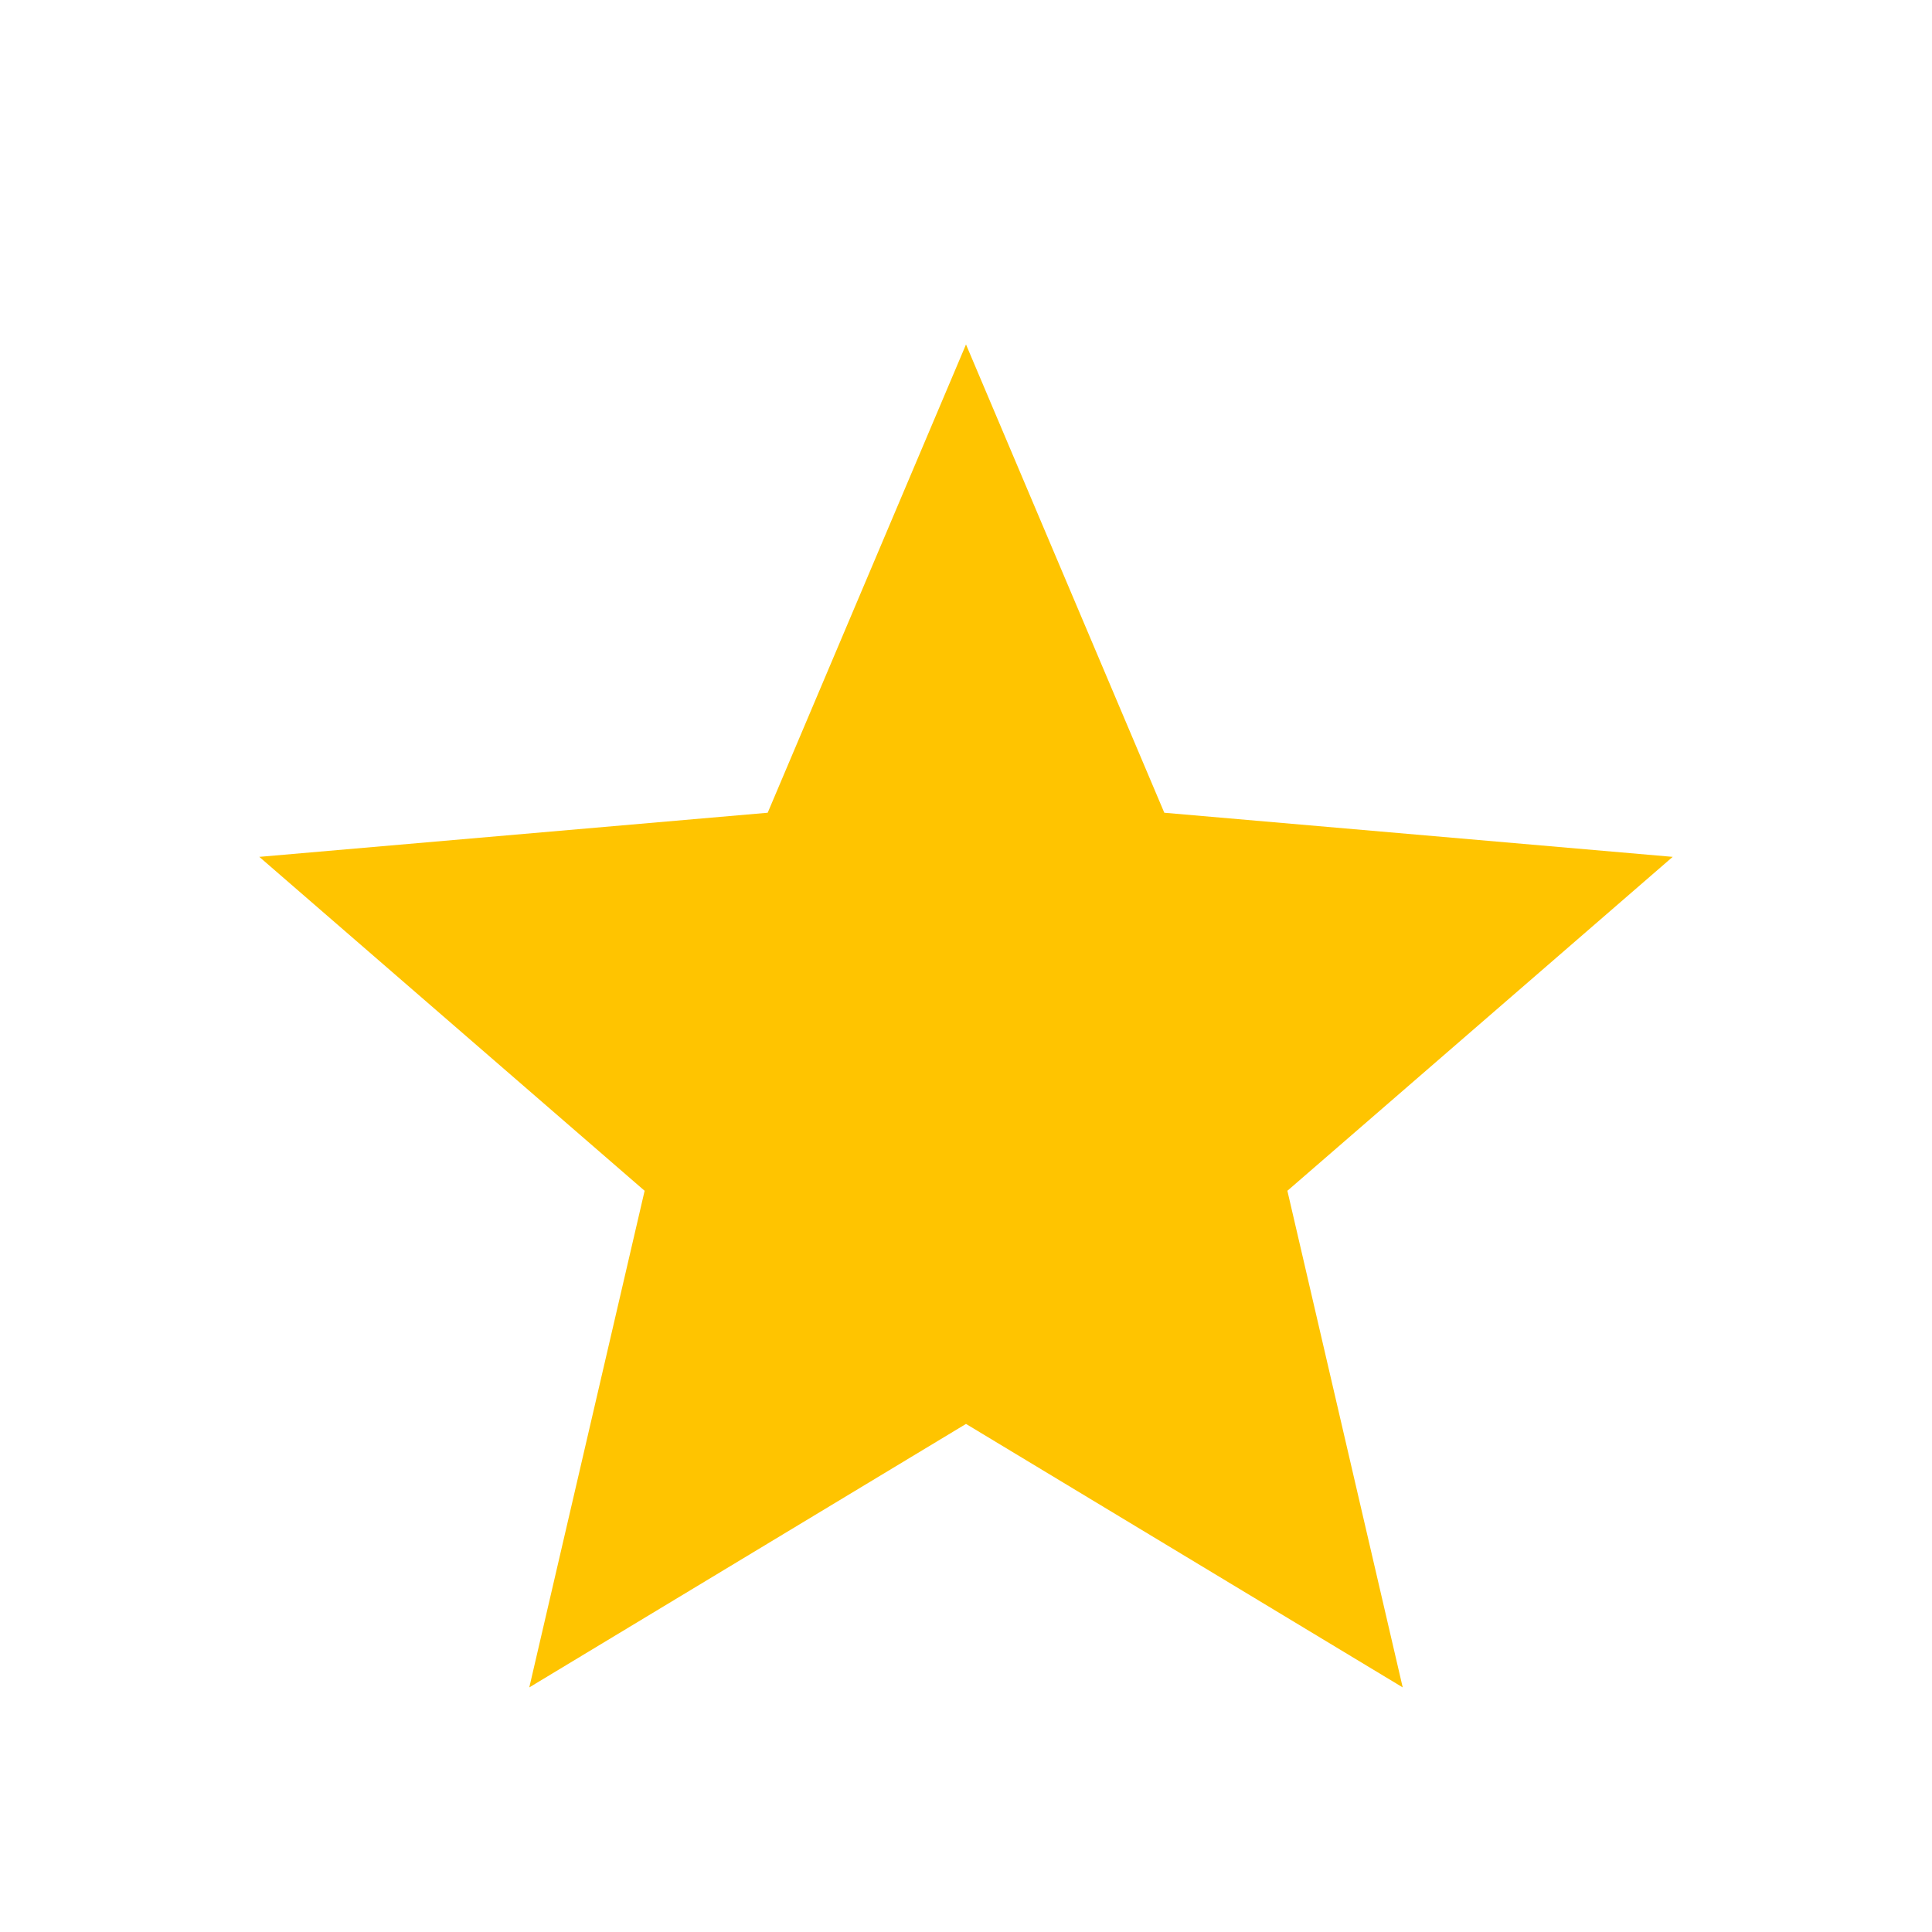 <svg xmlns="http://www.w3.org/2000/svg" height="24" viewBox="0 -960 960 960" width="24">
    <path d="m263.002-121.542 57.307-246.766L128.85-534.23l252.613-21.922L480-788.842l98.537 232.69L831.15-534.23 639.691-368.308l57.307 246.766L480-252.463 263.002-121.542Z" fill="#FFC400"/>
</svg>
